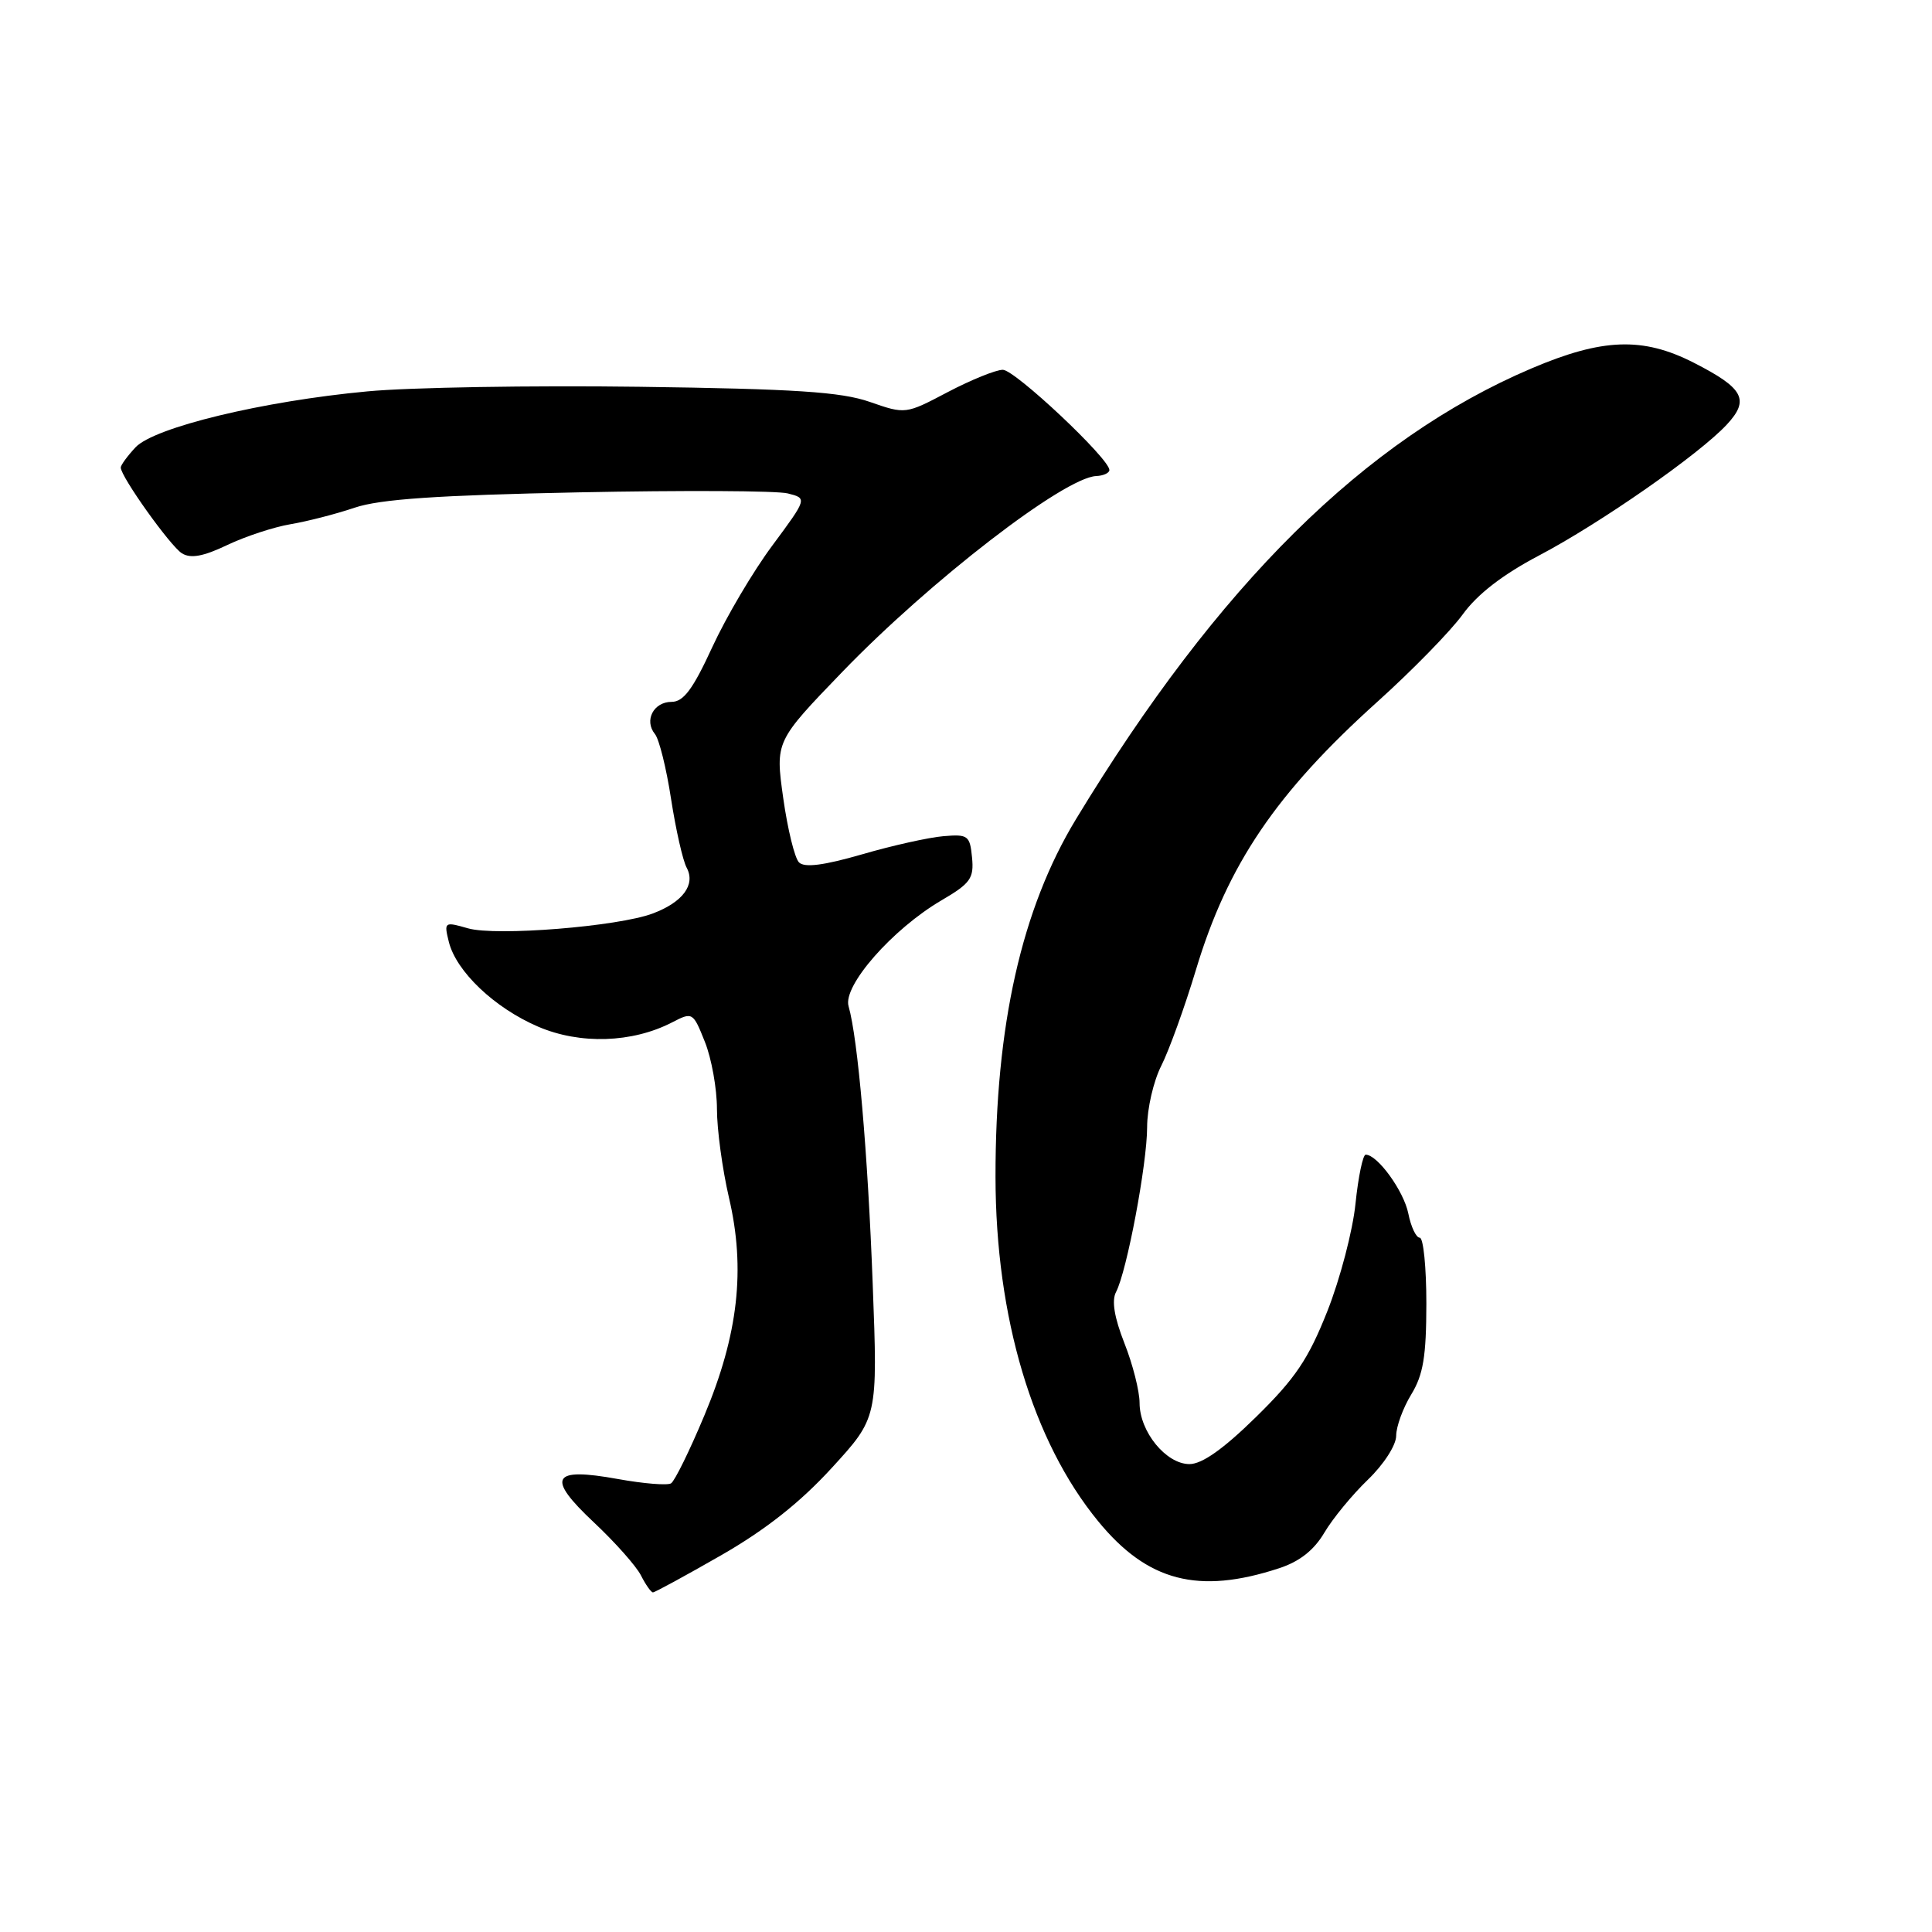 <?xml version="1.0" encoding="UTF-8" standalone="no"?>
<!DOCTYPE svg PUBLIC "-//W3C//DTD SVG 1.1//EN" "http://www.w3.org/Graphics/SVG/1.1/DTD/svg11.dtd" >
<svg xmlns="http://www.w3.org/2000/svg" xmlns:xlink="http://www.w3.org/1999/xlink" version="1.1" viewBox="0 0 256 256">
 <g >
 <path fill="currentColor"
d=" M 95.54 206.09 C 101.42 202.72 106.01 199.10 110.20 194.52 C 116.31 187.85 116.31 187.85 115.64 170.18 C 114.99 152.78 113.67 137.59 112.44 133.33 C 111.65 130.63 118.25 123.11 124.75 119.30 C 128.60 117.05 129.07 116.38 128.80 113.62 C 128.52 110.71 128.26 110.52 125.00 110.80 C 123.08 110.96 118.22 112.04 114.21 113.21 C 109.15 114.67 106.60 115.00 105.87 114.27 C 105.30 113.70 104.36 109.86 103.78 105.74 C 102.73 98.24 102.73 98.24 111.61 89.03 C 123.26 76.96 141.01 63.27 145.25 63.08 C 146.21 63.04 147.00 62.67 147.00 62.28 C 147.00 60.77 134.48 49.00 132.88 49.00 C 131.96 49.00 128.68 50.33 125.59 51.95 C 119.99 54.90 119.98 54.90 115.24 53.25 C 111.44 51.93 105.41 51.53 84.68 51.25 C 70.47 51.06 54.27 51.33 48.68 51.86 C 34.82 53.15 20.42 56.63 17.95 59.28 C 16.88 60.43 16.00 61.63 16.00 61.95 C 16.00 63.16 22.58 72.38 24.11 73.32 C 25.27 74.04 26.95 73.73 30.11 72.22 C 32.52 71.07 36.30 69.83 38.50 69.46 C 40.70 69.09 44.52 68.11 47.00 67.27 C 50.35 66.14 57.92 65.62 76.65 65.24 C 90.48 64.96 102.96 65.02 104.38 65.38 C 106.97 66.03 106.97 66.03 102.35 72.27 C 99.80 75.69 96.22 81.76 94.38 85.75 C 91.82 91.32 90.57 93.00 88.99 93.00 C 86.60 93.00 85.32 95.47 86.78 97.26 C 87.34 97.94 88.30 101.81 88.92 105.87 C 89.55 109.92 90.47 114.02 90.99 114.98 C 92.19 117.23 90.48 119.54 86.50 121.04 C 81.92 122.77 65.72 124.07 62.02 123.01 C 58.88 122.11 58.82 122.15 59.47 124.79 C 60.44 128.72 65.51 133.55 71.31 136.04 C 76.86 138.42 83.77 138.20 89.06 135.47 C 91.76 134.07 91.83 134.11 93.40 138.05 C 94.28 140.24 95.00 144.25 95.00 146.96 C 95.00 149.66 95.72 154.94 96.59 158.69 C 98.81 168.15 97.83 176.83 93.33 187.56 C 91.39 192.21 89.40 196.25 88.92 196.55 C 88.43 196.85 85.27 196.59 81.89 195.98 C 73.08 194.38 72.33 195.75 78.71 201.74 C 81.50 204.36 84.30 207.51 84.93 208.75 C 85.56 209.99 86.27 211.00 86.52 211.00 C 86.77 211.00 90.83 208.79 95.54 206.09 Z  M 169.49 207.80 C 172.19 206.92 174.11 205.41 175.48 203.09 C 176.59 201.21 179.19 198.05 181.25 196.07 C 183.36 194.04 185.00 191.49 185.00 190.25 C 185.00 189.04 185.90 186.57 187.00 184.77 C 188.59 182.16 188.99 179.73 189.00 172.75 C 189.00 167.94 188.61 164.00 188.12 164.00 C 187.64 164.00 186.96 162.56 186.61 160.80 C 186.01 157.82 182.53 153.00 180.96 153.00 C 180.59 153.00 179.98 155.92 179.61 159.49 C 179.25 163.06 177.57 169.47 175.88 173.74 C 173.37 180.08 171.64 182.65 166.44 187.75 C 162.11 192.00 159.28 194.00 157.61 194.00 C 154.51 194.00 151.00 189.70 151.00 185.90 C 151.00 184.35 150.10 180.78 148.99 177.98 C 147.65 174.57 147.28 172.33 147.88 171.20 C 149.31 168.49 152.00 154.20 152.00 149.35 C 152.00 146.92 152.84 143.25 153.88 141.21 C 154.91 139.17 156.98 133.45 158.47 128.50 C 162.67 114.55 169.08 105.08 182.52 92.98 C 187.13 88.83 192.22 83.62 193.82 81.41 C 195.76 78.73 199.13 76.13 203.92 73.61 C 212.04 69.34 225.17 60.19 228.82 56.25 C 231.87 52.96 231.06 51.44 224.41 48.05 C 217.67 44.62 212.33 44.81 202.90 48.83 C 180.88 58.21 161.41 77.48 142.57 108.55 C 135.36 120.44 131.89 135.89 131.91 155.95 C 131.93 174.57 136.82 190.97 145.51 201.57 C 152.05 209.56 158.80 211.31 169.49 207.80 Z "/>
</g>
</svg>